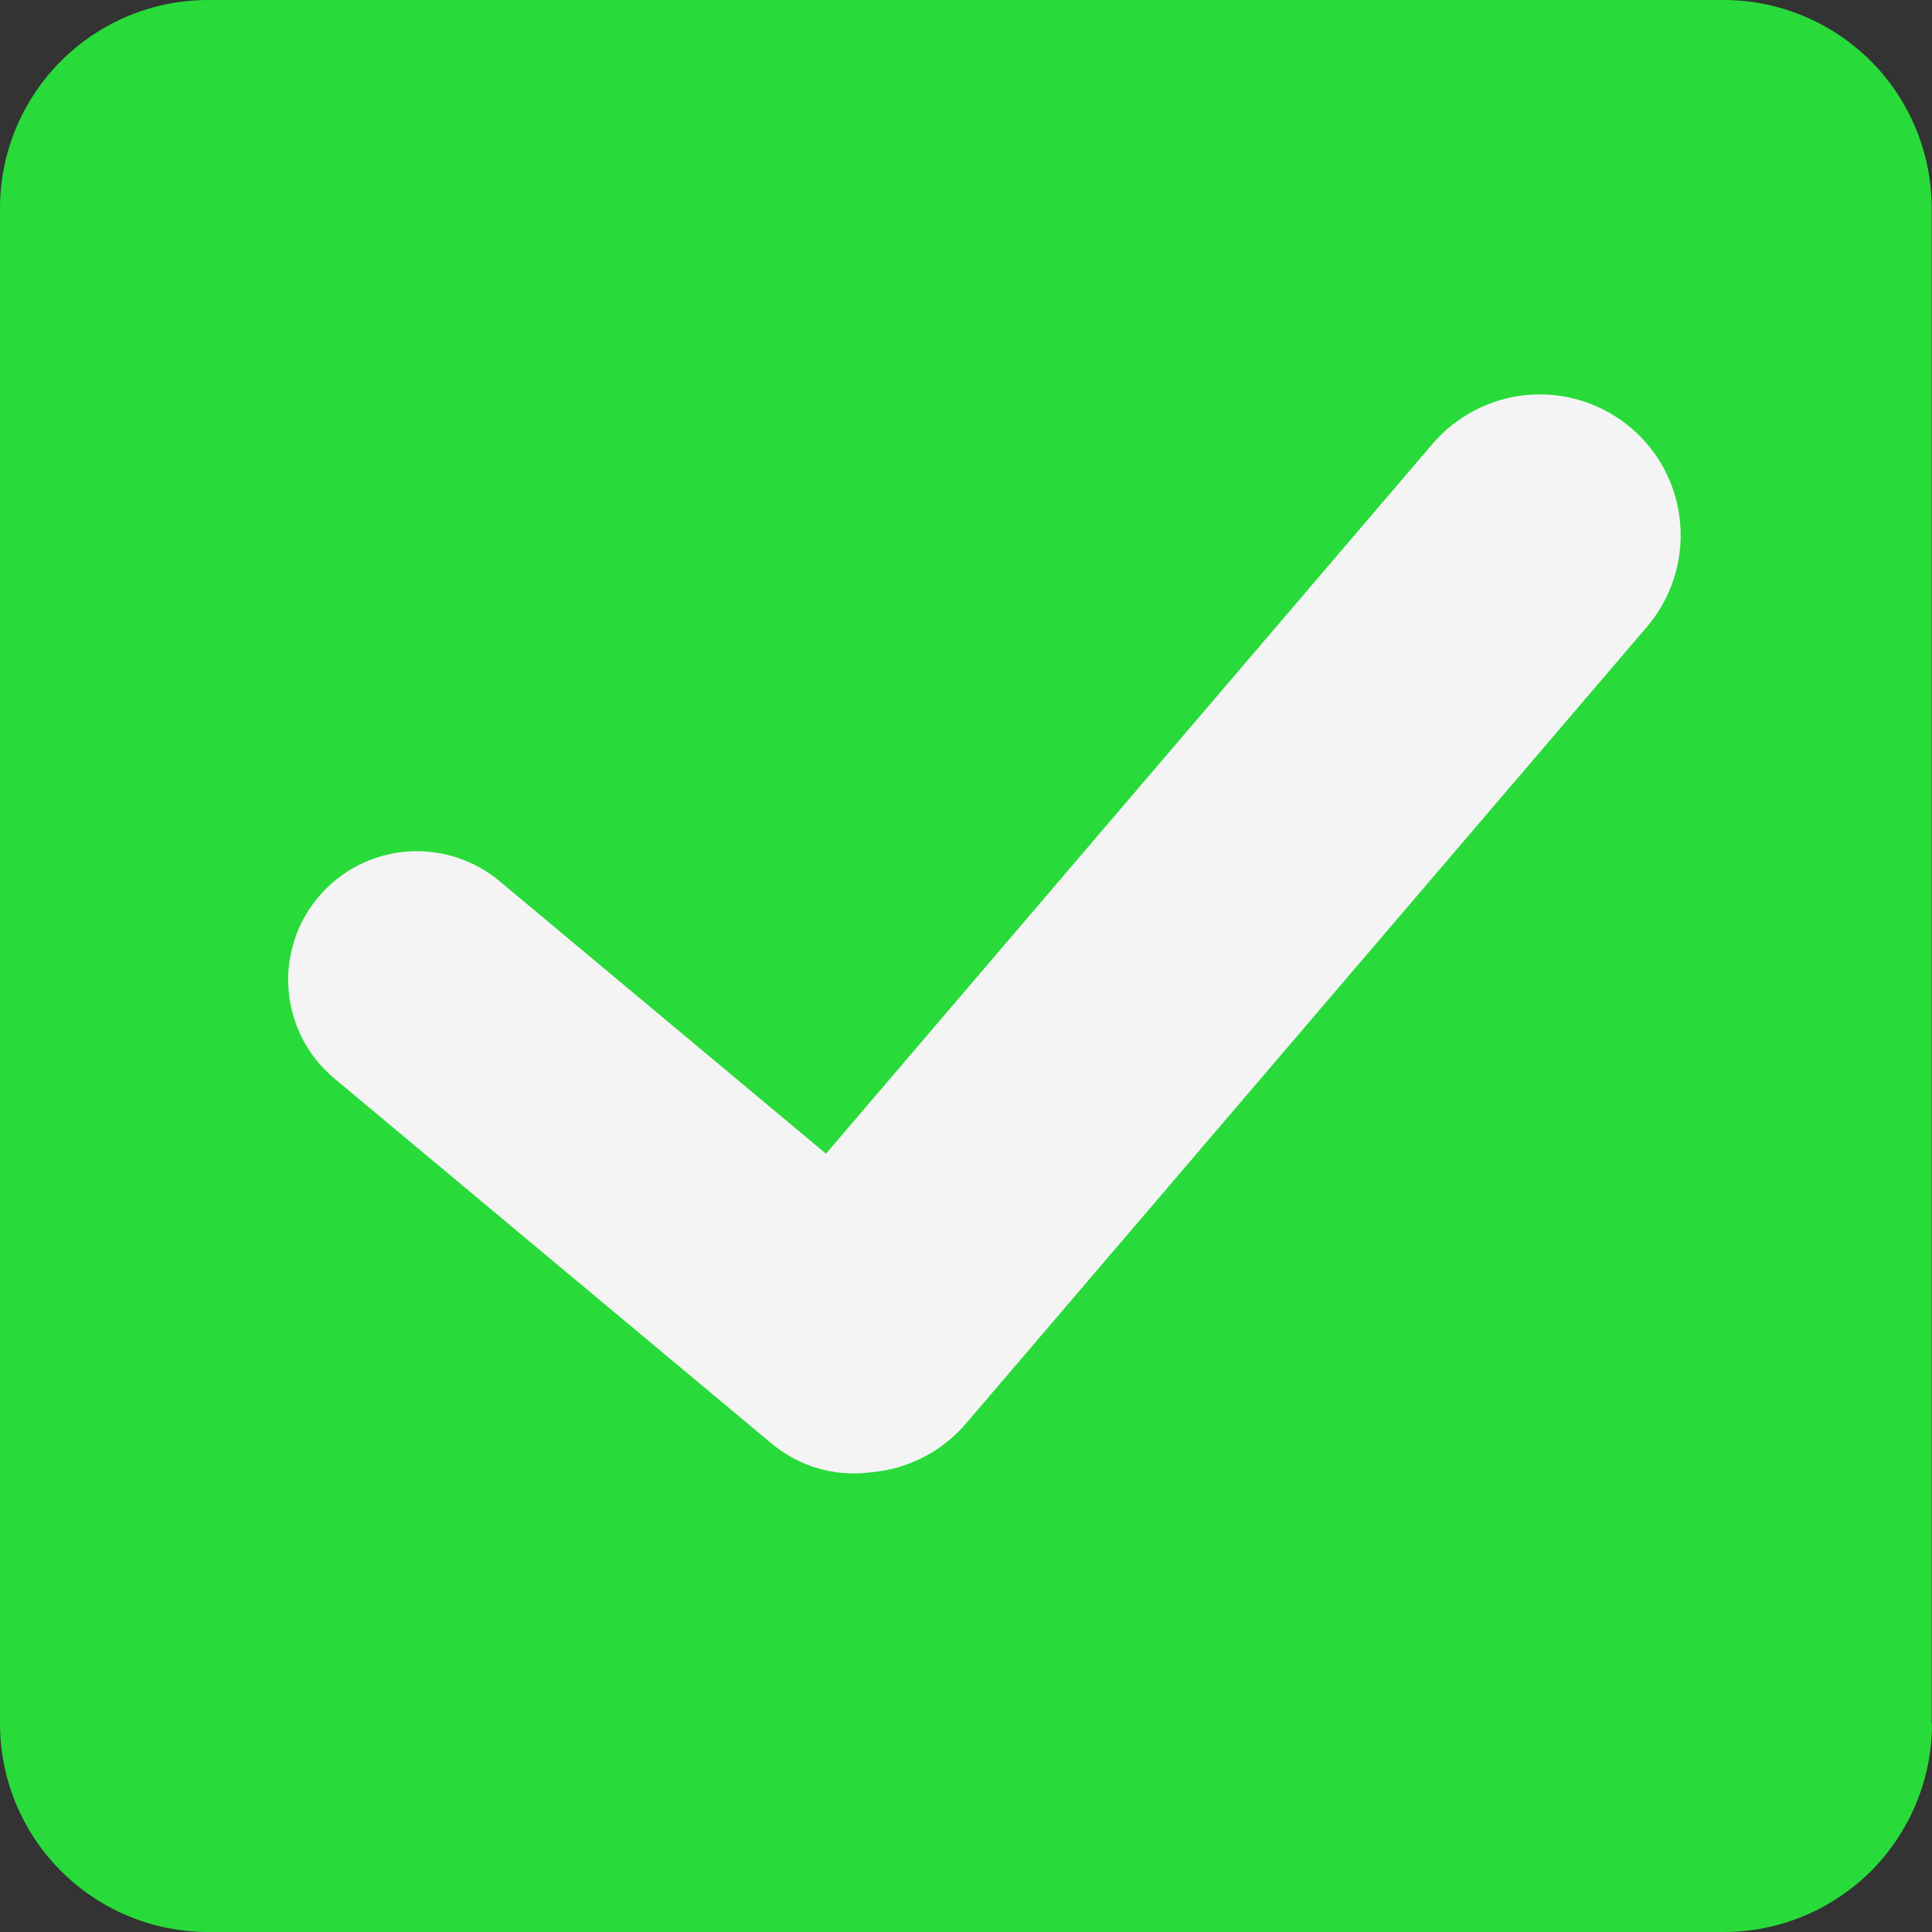 <svg width="19" height="19" viewBox="0 0 19 19" fill="none" xmlns="http://www.w3.org/2000/svg">
<rect x="0" y="0" width="19" height="19" fill="#333333" stroke="none"/>
<path d="M19 16.952C19 17.221 18.947 17.487 18.844 17.736C18.741 17.984 18.591 18.21 18.401 18.4C18.21 18.59 17.985 18.741 17.736 18.844C17.488 18.947 17.221 19 16.953 19H2.047C1.779 19 1.512 18.947 1.264 18.844C1.015 18.741 0.79 18.59 0.6 18.4C0.409 18.21 0.259 17.984 0.156 17.736C0.053 17.487 -3.89658e-05 17.221 2.15227e-08 16.952V2.048C0 1.505 0.216 0.984 0.6 0.6C0.984 0.216 1.504 0 2.047 2.1541e-08H16.95C17.218 -3.89893e-05 17.485 0.053 17.733 0.156C17.982 0.259 18.207 0.41 18.398 0.6C18.588 0.79 18.738 1.016 18.841 1.264C18.944 1.513 18.997 1.779 18.997 2.048V16.952" fill="#28DB3A"/>
<path d="M16.043 4.211C15.905 4.093 15.745 4.003 15.572 3.947C15.399 3.89 15.216 3.869 15.035 3.883C14.853 3.897 14.676 3.947 14.514 4.03C14.352 4.112 14.208 4.226 14.089 4.364L8.123 11.346L4.912 8.665C4.654 8.45 4.322 8.346 3.987 8.376C3.653 8.406 3.344 8.567 3.128 8.825C3.022 8.952 2.941 9.099 2.892 9.258C2.842 9.416 2.824 9.583 2.839 9.748C2.854 9.914 2.901 10.075 2.978 10.222C3.055 10.369 3.161 10.499 3.288 10.606L7.59 14.198C7.723 14.309 7.877 14.391 8.043 14.44C8.209 14.488 8.383 14.502 8.555 14.48C8.736 14.466 8.913 14.416 9.076 14.334C9.238 14.251 9.383 14.137 9.501 13.998L16.197 6.164C16.435 5.885 16.553 5.522 16.524 5.156C16.496 4.789 16.323 4.449 16.043 4.211" fill="#F4F4F4"/>
</svg>
